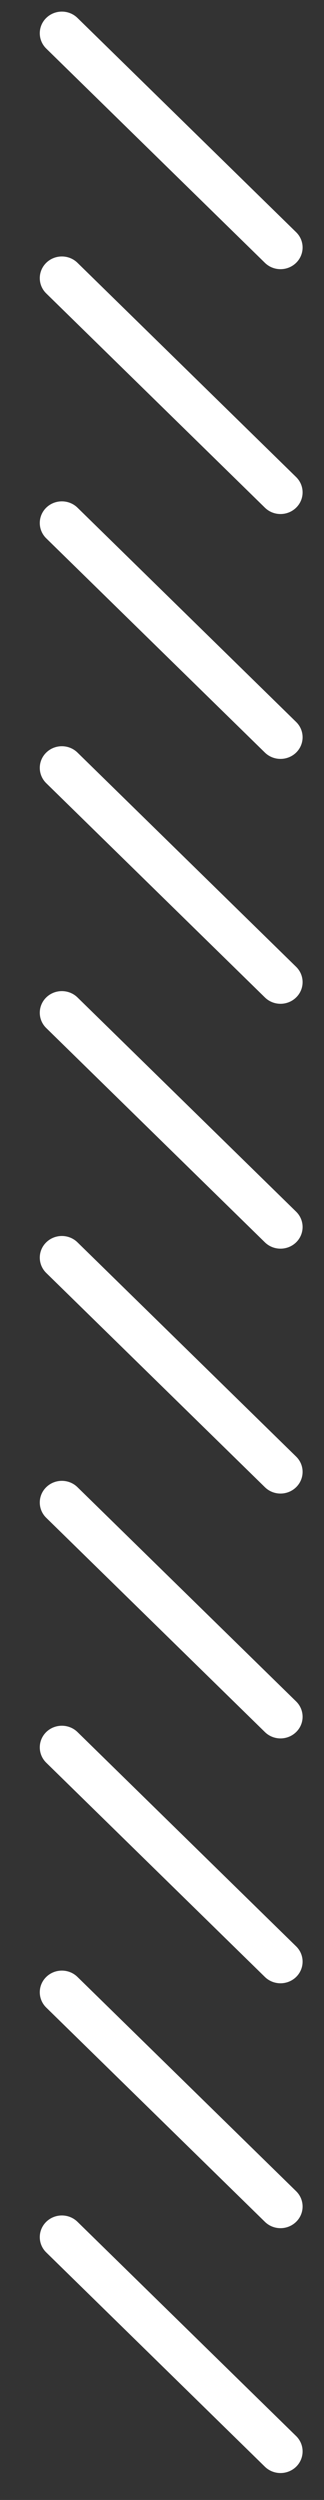 <svg width="7" height="54" viewBox="0 0 7 54" fill="none" xmlns="http://www.w3.org/2000/svg">
<rect x="0" y="0" width="7" height="54" fill="#333333" stroke="none"/>
<path fill-rule="evenodd" clip-rule="evenodd" d="M5.723 53.282C5.909 53.464 6.211 53.464 6.398 53.282C6.584 53.099 6.584 52.803 6.398 52.62L1.674 47.992C1.488 47.809 1.185 47.809 0.999 47.992C0.813 48.175 0.813 48.471 0.999 48.653L5.723 53.282ZM5.723 47.992C5.909 48.175 6.211 48.175 6.398 47.992C6.584 47.81 6.584 47.514 6.398 47.331L1.674 42.703C1.488 42.52 1.185 42.52 0.999 42.703C0.813 42.885 0.813 43.181 0.999 43.364L5.723 47.992ZM6.398 42.703C6.211 42.885 5.909 42.885 5.723 42.703L0.999 38.075C0.813 37.892 0.813 37.596 0.999 37.413C1.185 37.231 1.488 37.231 1.674 37.413L6.398 42.042C6.584 42.224 6.584 42.52 6.398 42.703ZM5.723 37.413C5.909 37.596 6.211 37.596 6.398 37.413C6.584 37.231 6.584 36.935 6.398 36.752L1.674 32.124C1.488 31.941 1.185 31.941 0.999 32.124C0.813 32.306 0.813 32.603 0.999 32.785L5.723 37.413ZM6.398 32.124C6.211 32.307 5.909 32.307 5.723 32.124L0.999 27.496C0.813 27.313 0.813 27.017 0.999 26.835C1.185 26.652 1.488 26.652 1.674 26.835L6.398 31.463C6.584 31.645 6.584 31.941 6.398 32.124ZM5.723 26.835C5.909 27.017 6.211 27.017 6.398 26.835C6.584 26.652 6.584 26.356 6.398 26.173L1.674 21.545C1.488 21.363 1.185 21.363 0.999 21.545C0.813 21.728 0.813 22.024 0.999 22.206L5.723 26.835ZM6.398 21.545C6.211 21.728 5.909 21.728 5.723 21.545L0.999 16.917C0.813 16.734 0.813 16.438 0.999 16.256C1.185 16.073 1.488 16.073 1.674 16.256L6.398 20.884C6.584 21.067 6.584 21.363 6.398 21.545ZM5.723 16.256C5.909 16.438 6.211 16.438 6.398 16.256C6.584 16.073 6.584 15.777 6.398 15.595L1.674 10.966C1.488 10.784 1.185 10.784 0.999 10.966C0.813 11.149 0.813 11.445 0.999 11.628L5.723 16.256ZM6.398 10.966C6.211 11.149 5.909 11.149 5.723 10.966L0.999 6.338C0.813 6.156 0.813 5.86 0.999 5.677C1.185 5.494 1.488 5.494 1.674 5.677L6.398 10.305C6.584 10.488 6.584 10.784 6.398 10.966ZM5.723 5.677C5.909 5.86 6.211 5.86 6.398 5.677C6.584 5.494 6.584 5.198 6.398 5.016L1.674 0.388C1.488 0.205 1.185 0.205 0.999 0.388C0.813 0.57 0.813 0.866 0.999 1.049L5.723 5.677Z" fill="white"/>
</svg>
